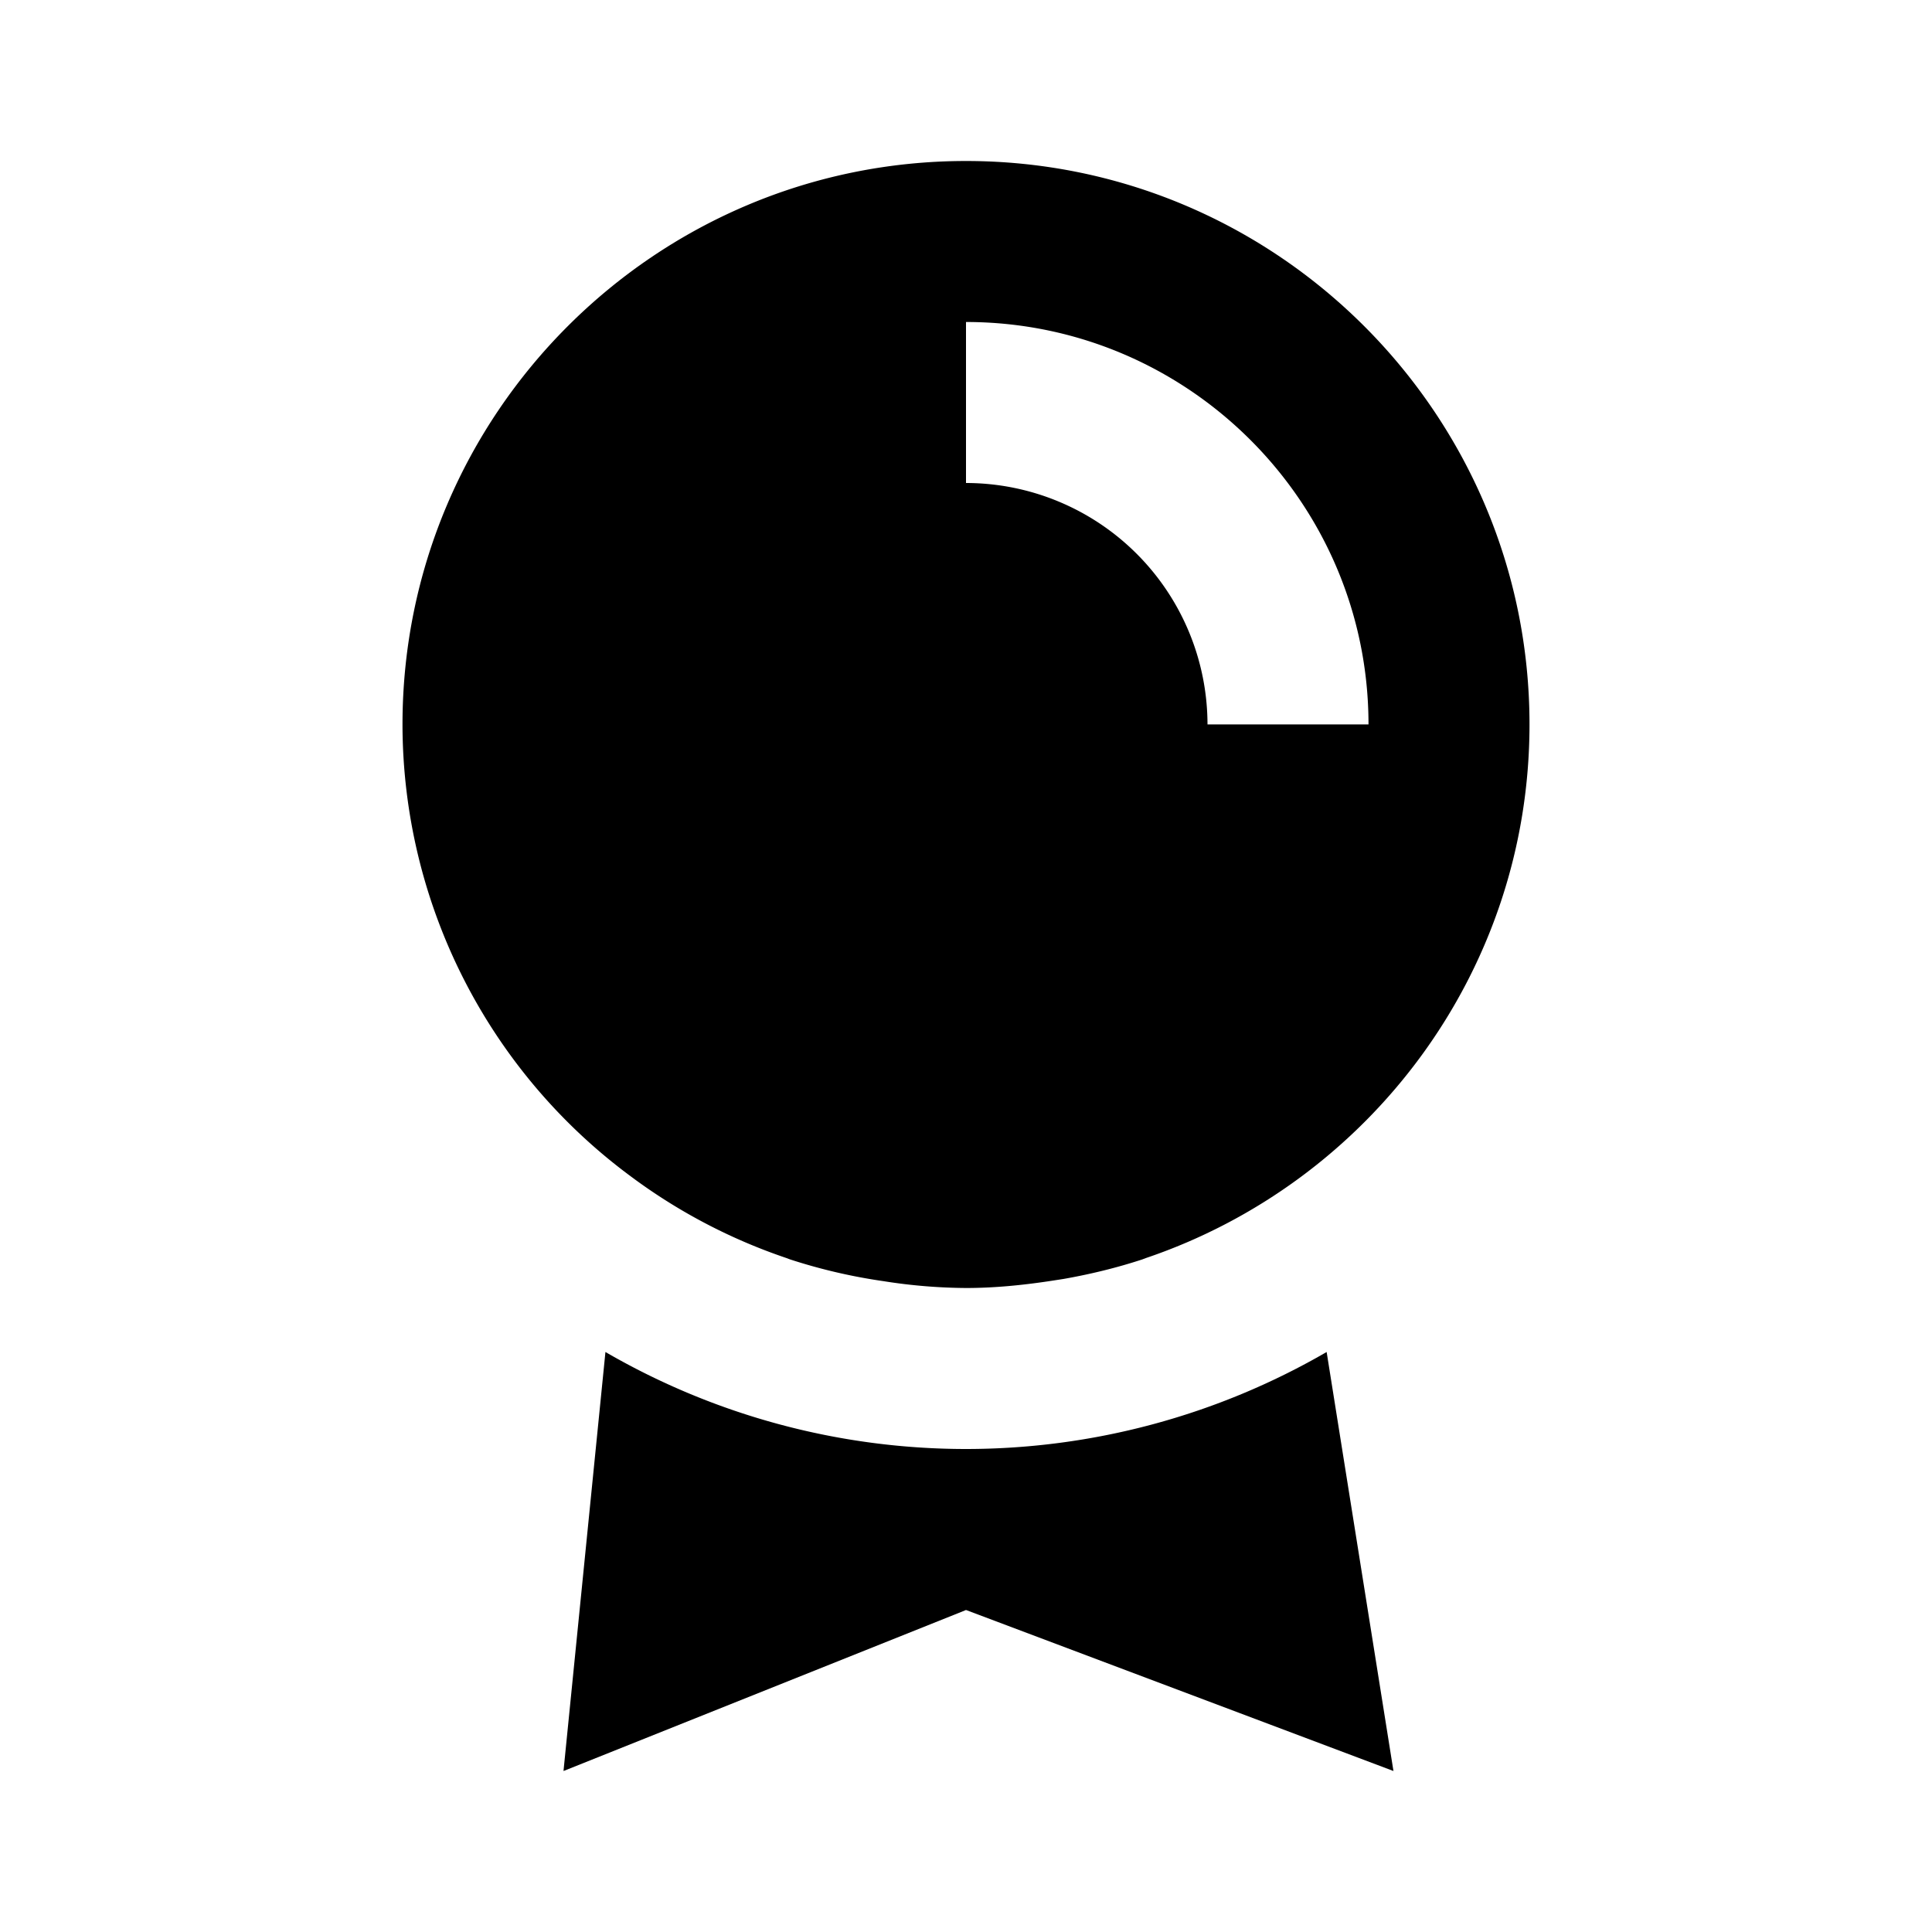 <svg xmlns="http://www.w3.org/2000/svg" width="24" height="24"><path fill="none" d="M15 8.999h2A5.005 5.005 0 0 0 12 4v2c1.654 0 3 1.346 3 2.999z"/><path d="M5 8.999a6.99 6.99 0 0 0 2.879 5.646l.001.001a6.972 6.972 0 0 0 1.881.979l.051.019a6.906 6.906 0 0 0 1.163.271 6.79 6.79 0 0 0 1.024.085H12c.35 0 .69-.034 1.027-.084l.182-.028c.336-.059.664-.139.981-.243l.042-.016C17 14.693 19 12.078 19 8.999 19 5.14 15.86 2 12 2S5 5.14 5 8.999zM12 4c2.756 0 5 2.242 5 4.999h-2A3.003 3.003 0 0 0 12 6V4zM12 18a8.932 8.932 0 0 1-4.479-1.205L7 22l5-2 5.31 2-.83-5.205A8.939 8.939 0 0 1 12 18z"/></svg>